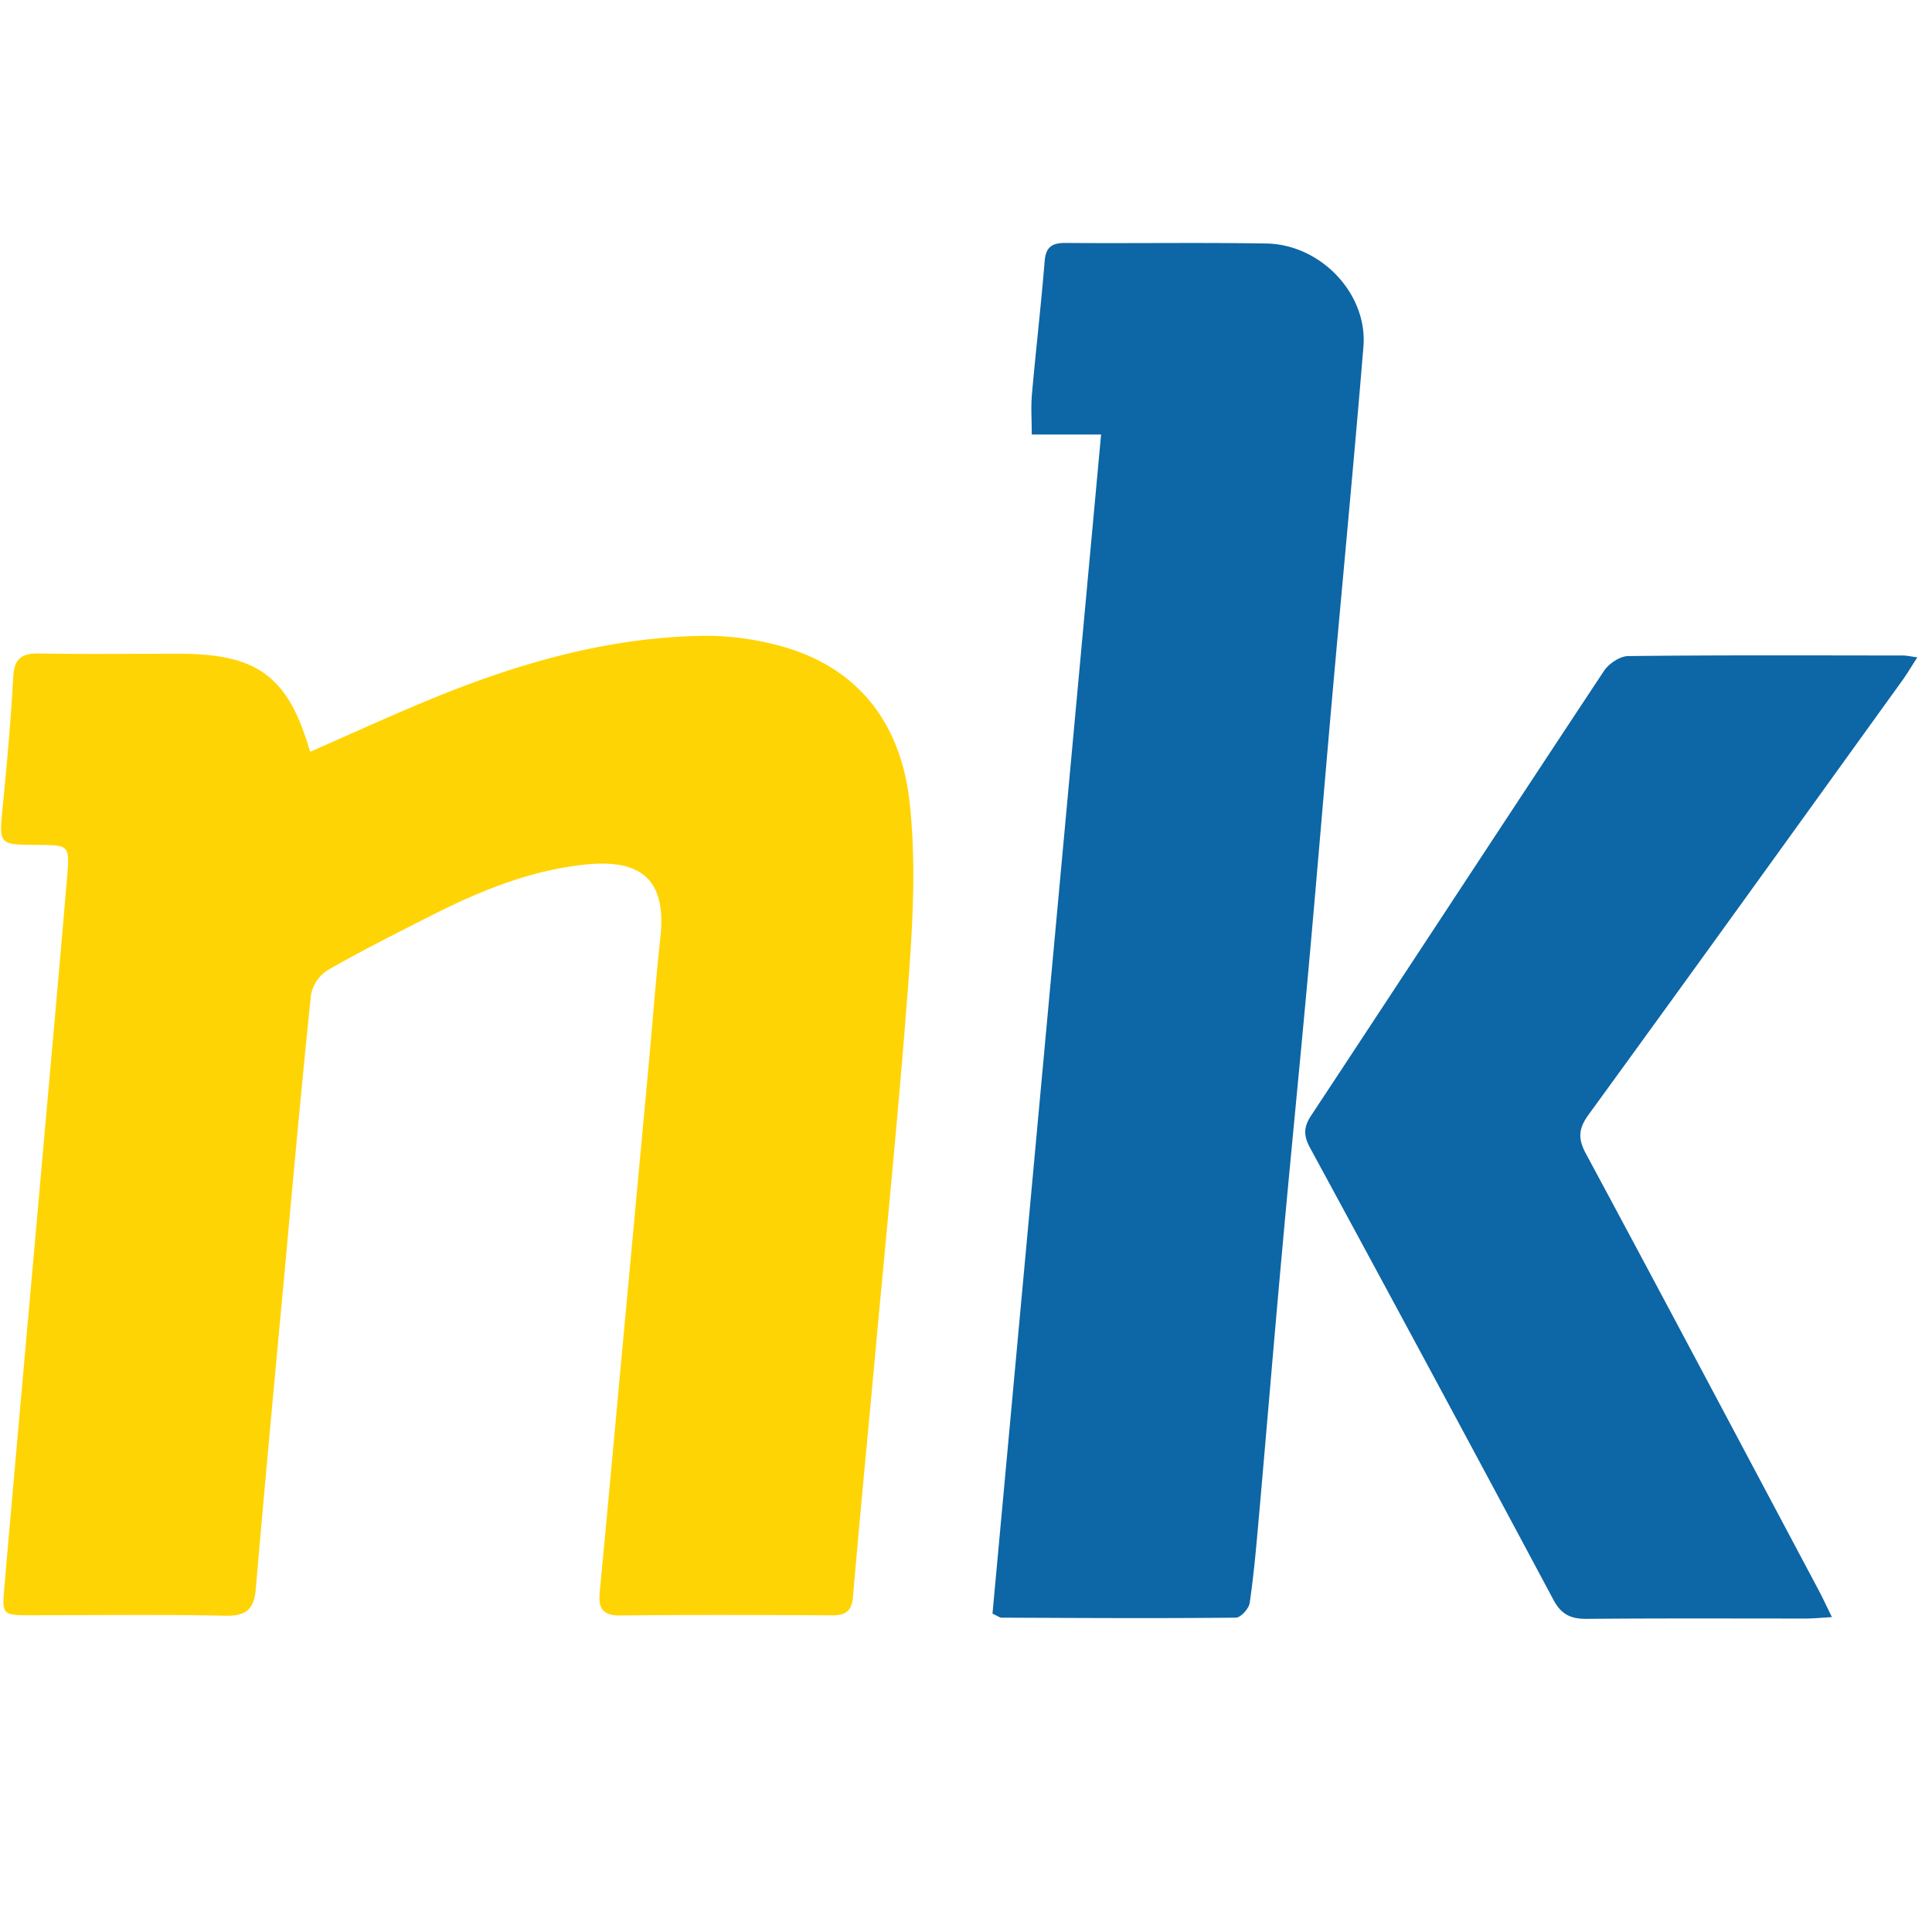 <svg width="24" height="24" viewBox="0 0 24 24" xmlns="http://www.w3.org/2000/svg">
  <g fill="none" fill-rule="evenodd">
    <path d="M0 0h23.862v23.862H0z"/>
    <path d="M3.852 9.339c.573-.25 1.12-.504 1.68-.727 1.016-.403 2.066-.691 3.17-.713.331-.007.675.038.994.126.992.27 1.496.99 1.602 1.929.082.724.044 1.468-.01 2.198-.118 1.584-.278 3.166-.423 4.749-.09.976-.185 1.953-.268 2.93-.015.173-.082.236-.258.235-.877-.004-1.755-.008-2.632.002-.245.003-.275-.114-.256-.305.083-.859.161-1.718.24-2.577l.37-3.988c.047-.516.086-1.032.142-1.547.077-.7-.21-.986-.932-.911-.7.073-1.332.337-1.947.65-.421.214-.845.427-1.254.662a.467.467 0 0 0-.207.309c-.121 1.165-.226 2.332-.333 3.498-.12 1.293-.242 2.586-.352 3.88-.022.248-.115.338-.38.332-.803-.017-1.605-.006-2.408-.006-.356 0-.366-.002-.337-.337.14-1.61.285-3.22.428-4.83.119-1.34.24-2.678.354-4.017.032-.382.02-.383-.365-.385-.49-.003-.483-.002-.436-.478.053-.533.1-1.067.13-1.602.011-.22.091-.303.32-.298.578.01 1.157.003 1.735.003.982 0 1.362.28 1.633 1.218" fill="#FFD404"/>
    <path d="M13.678 5.398h-.861c0-.181-.012-.342.002-.5.049-.551.113-1.101.158-1.652.014-.176.089-.23.263-.228.83.007 1.661-.007 2.491.007.677.011 1.26.625 1.206 1.282-.12 1.455-.26 2.908-.389 4.363-.1 1.129-.193 2.259-.295 3.388-.103 1.138-.217 2.275-.32 3.413-.103 1.129-.196 2.258-.296 3.388-.031.352-.062.705-.113 1.054-.01.07-.112.182-.172.182-.97.01-1.94.004-2.91 0-.025 0-.05-.021-.113-.05l1.349-14.647m9.08 14.69c-.149.009-.239.018-.329.018-.905 0-1.81-.004-2.716.004-.2.002-.319-.055-.416-.237a942.803 942.803 0 0 0-3.025-5.618c-.08-.149-.078-.255.014-.395 1.215-1.841 2.422-3.687 3.64-5.527.06-.089.197-.182.3-.183 1.138-.013 2.276-.008 3.415-.007.044 0 .089.011.177.023-.072.11-.125.201-.186.286-1.297 1.799-2.592 3.6-3.897 5.393-.125.172-.137.296-.035.485.969 1.801 1.926 3.608 2.886 5.413.051.095.096.193.171.346" fill="#0D66A5"/>
  </g>
</svg>
